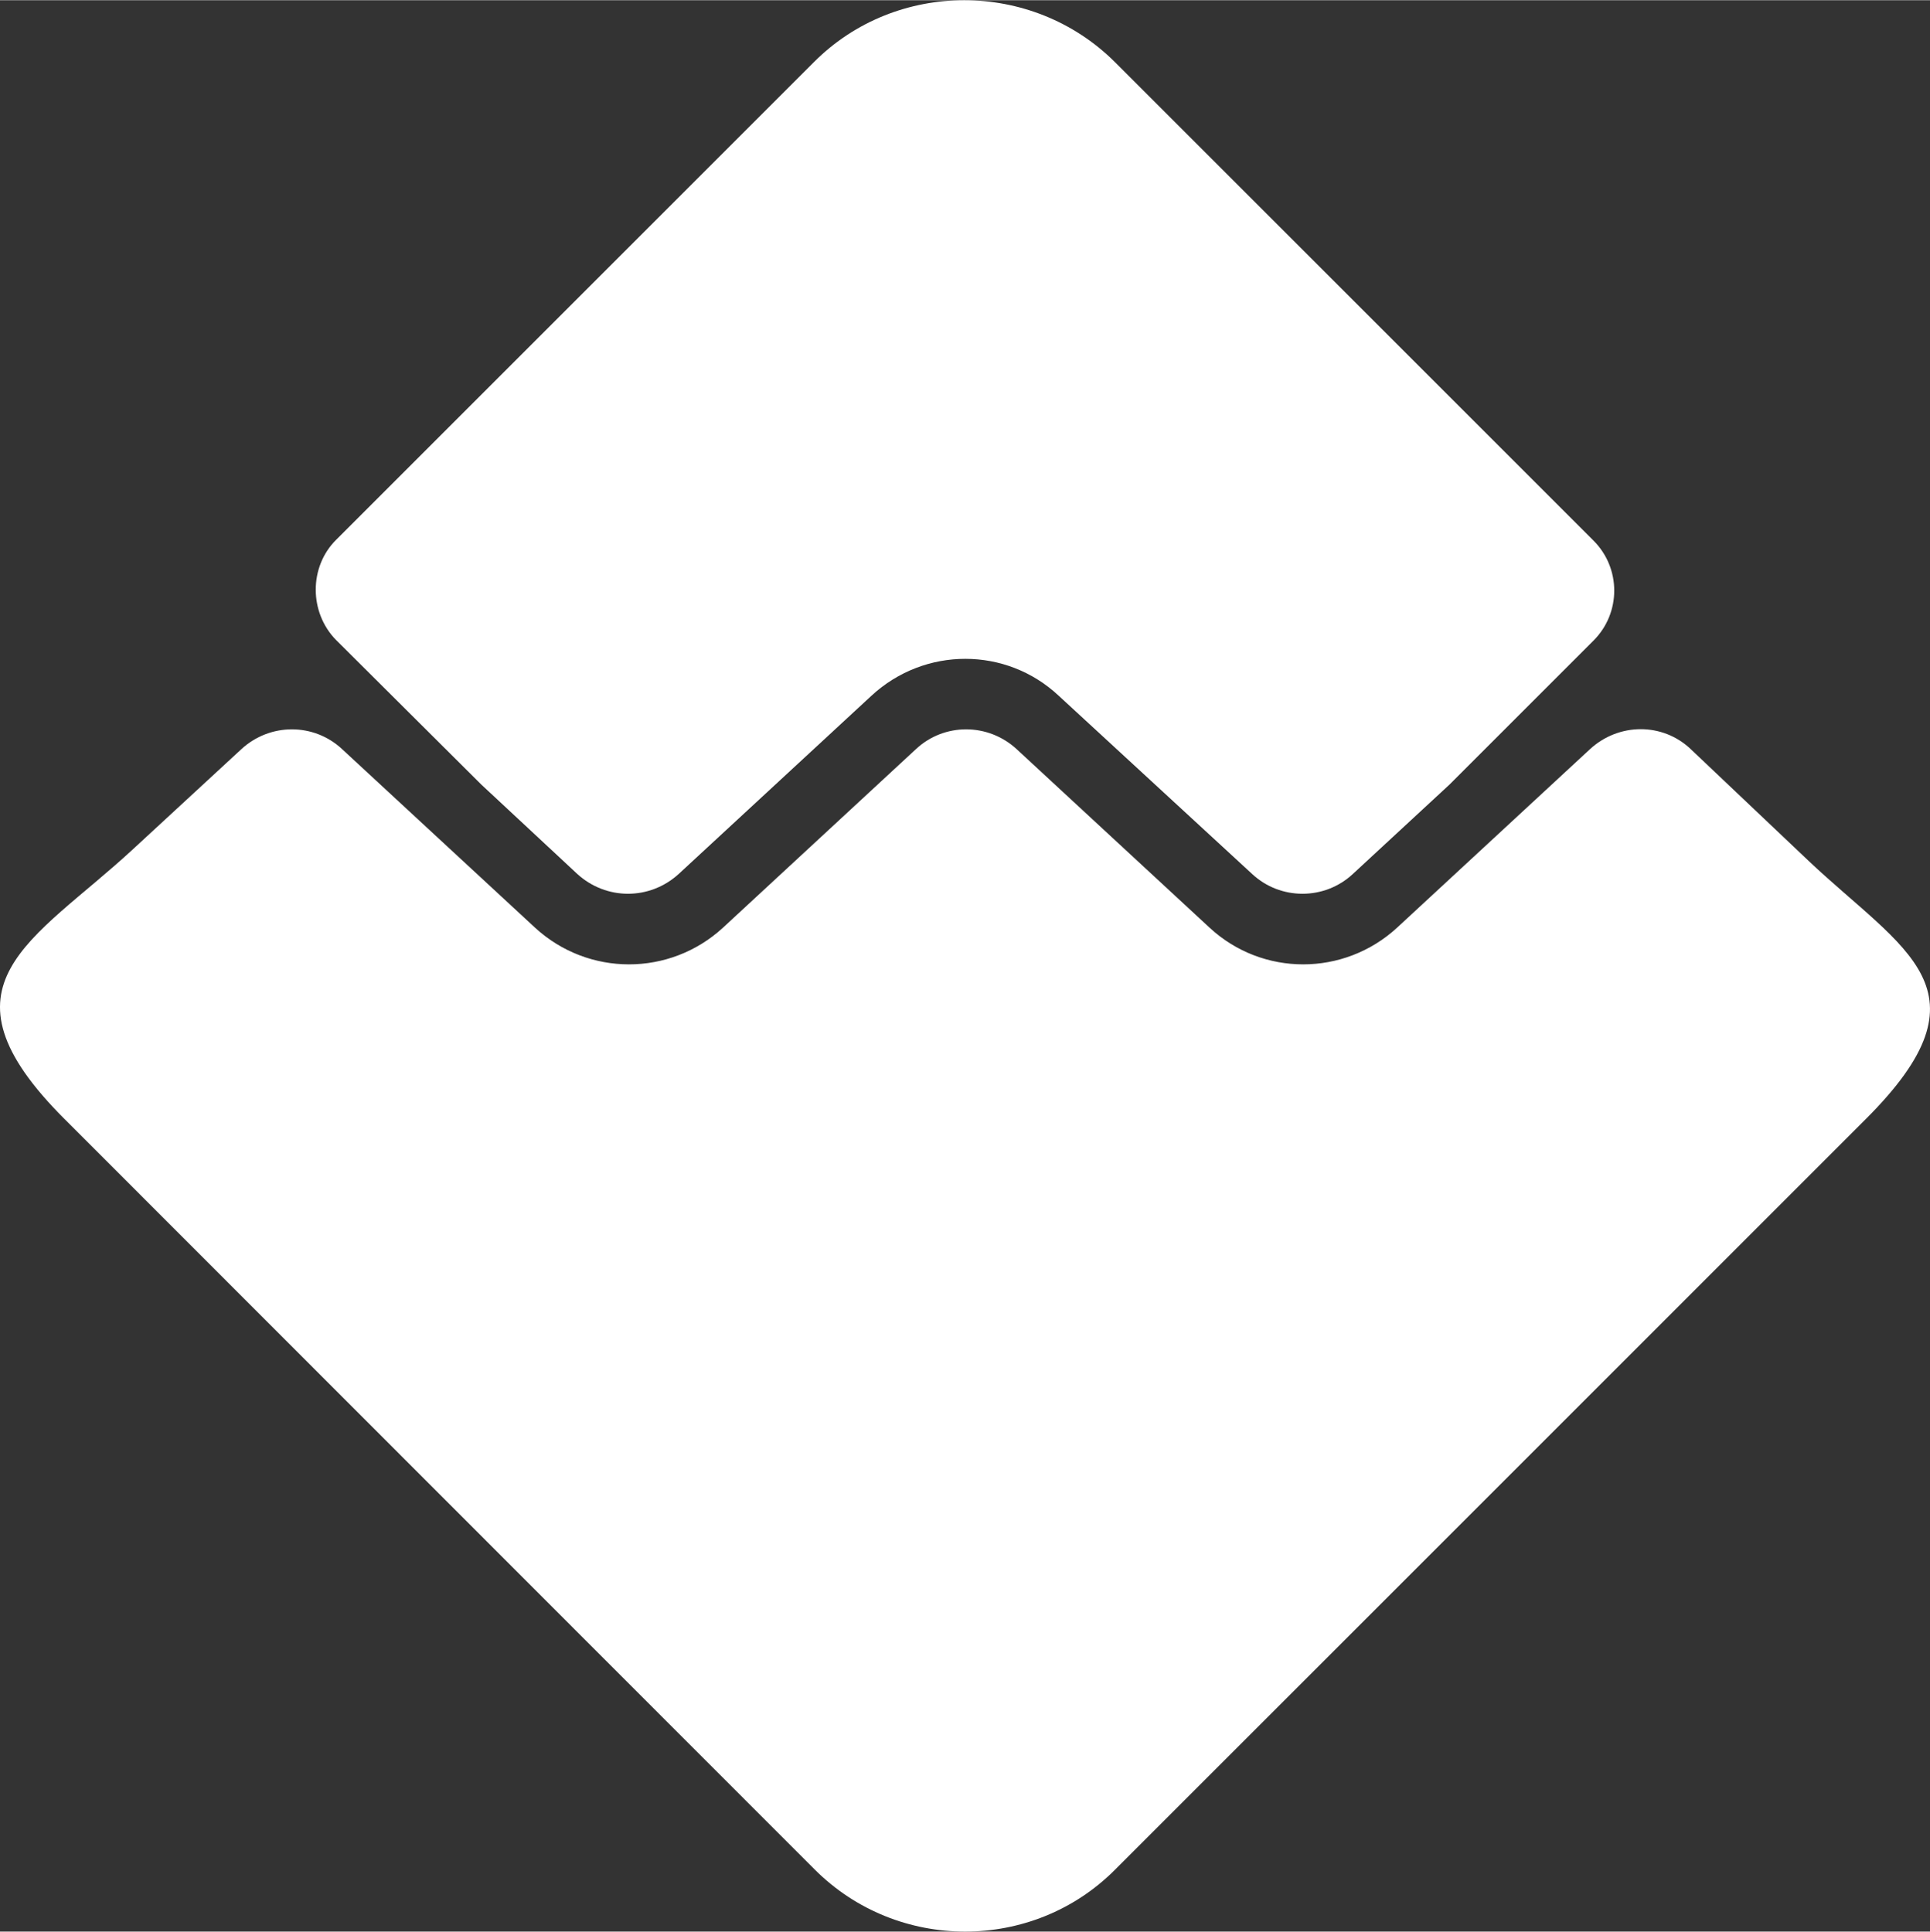 <?xml version="1.0" encoding="UTF-8"?>
<!DOCTYPE svg PUBLIC "-//W3C//DTD SVG 1.1//EN" "http://www.w3.org/Graphics/SVG/1.1/DTD/svg11.dtd">
<!-- Creator: CorelDRAW X7 -->
<svg xmlns="http://www.w3.org/2000/svg" xml:space="preserve" width="0.908in" height="0.909in" version="1.1" style="shape-rendering:geometricPrecision; text-rendering:geometricPrecision; image-rendering:optimizeQuality; fill-rule:evenodd; clip-rule:evenodd"
viewBox="0 0 90789 90868"
 xmlns:xlink="http://www.w3.org/1999/xlink">
 <rect x="0" y="0" width="90789" height="90868" fill="#333333" stroke="none"/>
 <defs>
  <style type="text/css">
   <![CDATA[
    .fil0 {fill:white}
   ]]>
  </style>
 </defs>
 <g id="Layer_x0020_1">
  <path class="fil0" d="M3052 52654l35274 35295c3892,3892 10263,3892 14134,0l35295 -35295c6125,-6105 1803,-7928 -2683,-12168l-5531 -5244c-1331,-1270 -3400,-1250 -4752,0l-9075 8399c-2499,2294 -6329,2294 -8808,0l-9075 -8399c-1352,-1250 -3421,-1250 -4752,0l-9075 8399c-2500,2294 -6330,2294 -8829,0l-9075 -8399c-1331,-1250 -3400,-1250 -4752,0l-5081 4691c-4691,4343 -9607,6350 -3216,12721l1 0z"/>
 </g>
 <g id="Layer_x0020_1_0">
  <path id="logo_top.svg" class="fil0" d="M74961 25425l-22524 -22524c-3898,-3868 -10271,-3868 -14139,0l-22493 22493c-1269,1268 -1269,3403 0,4703l6837 6806 4517 4208c1362,1238 3403,1238 4765,0l9065 -8384c2506,-2321 6343,-2321 8818,0l9096 8384c1330,1238 3403,1238 4734,0l4548 -4208 6776 -6775c1299,-1300 1299,-3403 0,-4703l0 0z"/>
 </g>
</svg>
